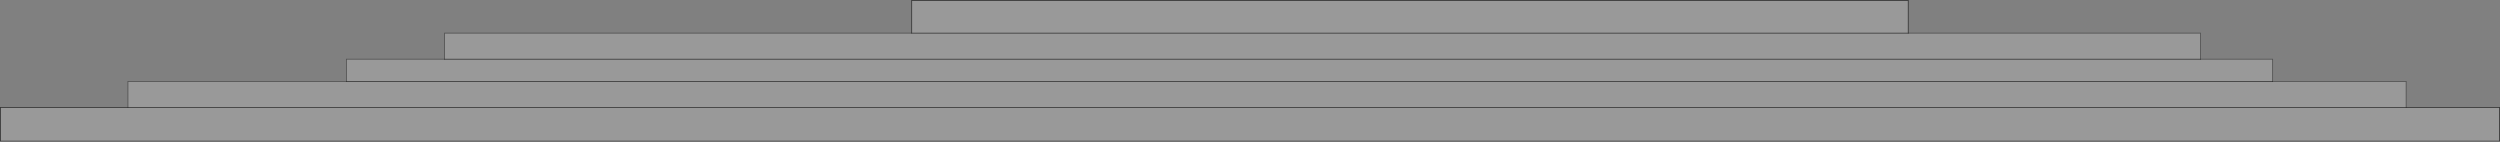 <?xml version="1.0" encoding="UTF-8" standalone="no"?>
<svg xmlns:xlink="http://www.w3.org/1999/xlink" height="162.9px" width="2876.45px" xmlns="http://www.w3.org/2000/svg">
  <rect width="100%" height="100%" fill="#808080" stroke="none"/>
  <g transform="matrix(1.0, 0.0, 0.0, 1.0, 1438.2, 78.95)">
    <path d="M-389.25 -40.75 L-389.25 -78.45 757.4 -78.45 757.4 -40.75 1093.65 -40.75 1093.65 -10.8 1176.6 -10.8 1176.6 14.75 1330.25 14.75 1330.25 44.65 1437.75 44.65 1437.75 83.45 -1437.7 83.45 -1437.7 44.65 -1290.95 44.65 -1290.95 14.75 -1039.6 14.75 -1039.6 -10.8 -926.7 -10.8 -926.7 -40.75 -389.25 -40.75 757.4 -40.75 -389.25 -40.75 M1176.6 14.75 L-1039.6 14.75 1176.6 14.75 M1093.65 -10.8 L-926.7 -10.8 1093.65 -10.8 M1330.25 44.65 L-1290.95 44.65 1330.25 44.65" fill="#ffffff" fill-opacity="0.2" fill-rule="evenodd" stroke="none"/>
    <path d="M-389.25 -40.75 L-389.25 -78.45 757.4 -78.45 757.4 -40.75 -389.25 -40.75 M1330.25 44.65 L1437.75 44.65 1437.75 83.45 -1437.7 83.45 -1437.7 44.65 -1290.95 44.65 1330.25 44.65 M-1039.6 14.75 L1176.6 14.75 M-926.7 -10.8 L1093.65 -10.8" fill="none" stroke="#000000" stroke-linecap="round" stroke-linejoin="miter-clip" stroke-miterlimit="4.0" stroke-opacity="0.6" stroke-width="1.0"/>
    <path d="M757.4 -40.75 L1093.65 -40.75 1093.65 -10.8 1176.6 -10.8 1176.6 14.75 1330.25 14.75 1330.25 44.65 M-1290.95 44.65 L-1290.95 14.75 -1039.6 14.75 -1039.6 -10.8 -926.7 -10.8 -926.7 -40.75 -389.25 -40.75" fill="none" stroke="#000000" stroke-linecap="round" stroke-linejoin="miter-clip" stroke-miterlimit="4.0" stroke-opacity="0.4" stroke-width="1.0"/>
  </g>
</svg>
